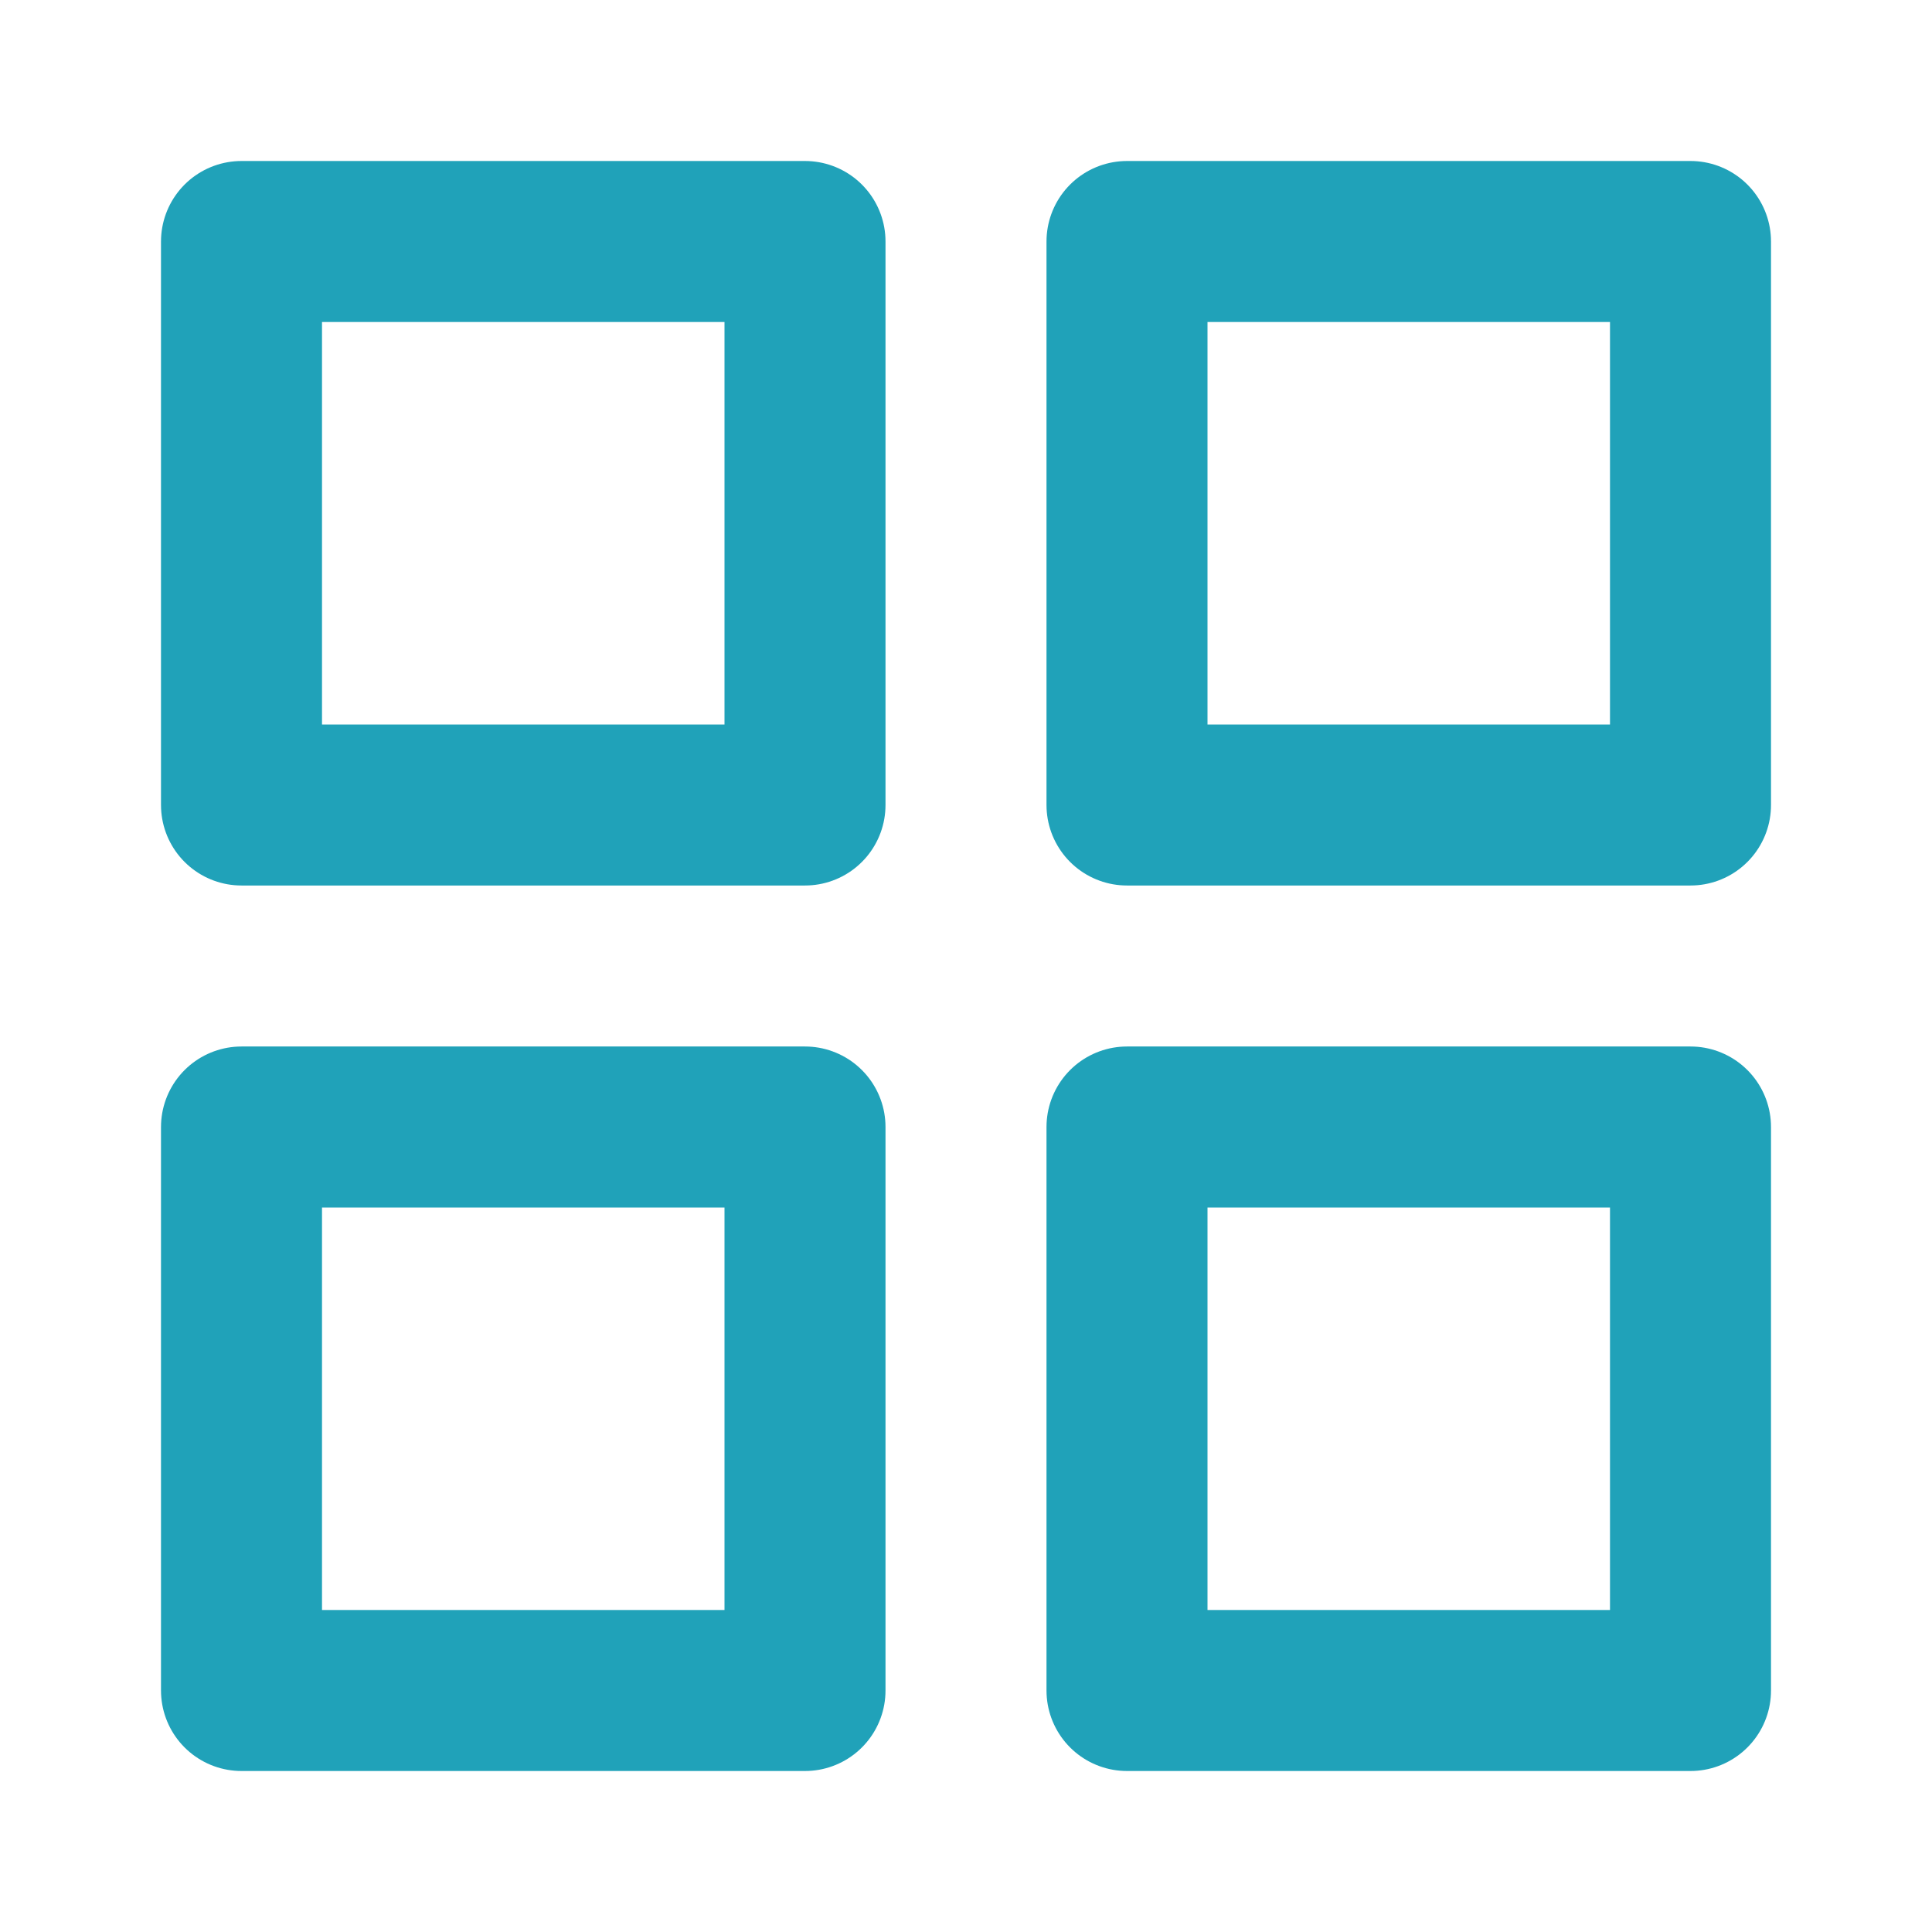 <svg width="24" height="24" viewBox="0 0 24 24" fill="none" xmlns="http://www.w3.org/2000/svg">
<path d="M10 3H3V10H10V3Z" stroke="#20A2B9" stroke-width="2" stroke-linecap="round" stroke-linejoin="round"/>
<path d="M21 3H14V10H21V3Z" stroke="#20A2B9" stroke-width="2" stroke-linecap="round" stroke-linejoin="round"/>
<path d="M21 14H14V21H21V14Z" stroke="#20A2B9" stroke-width="2" stroke-linecap="round" stroke-linejoin="round"/>
<path d="M10 14H3V21H10V14Z" stroke="#20A2B9" stroke-width="2" stroke-linecap="round" stroke-linejoin="round"/>
</svg>
